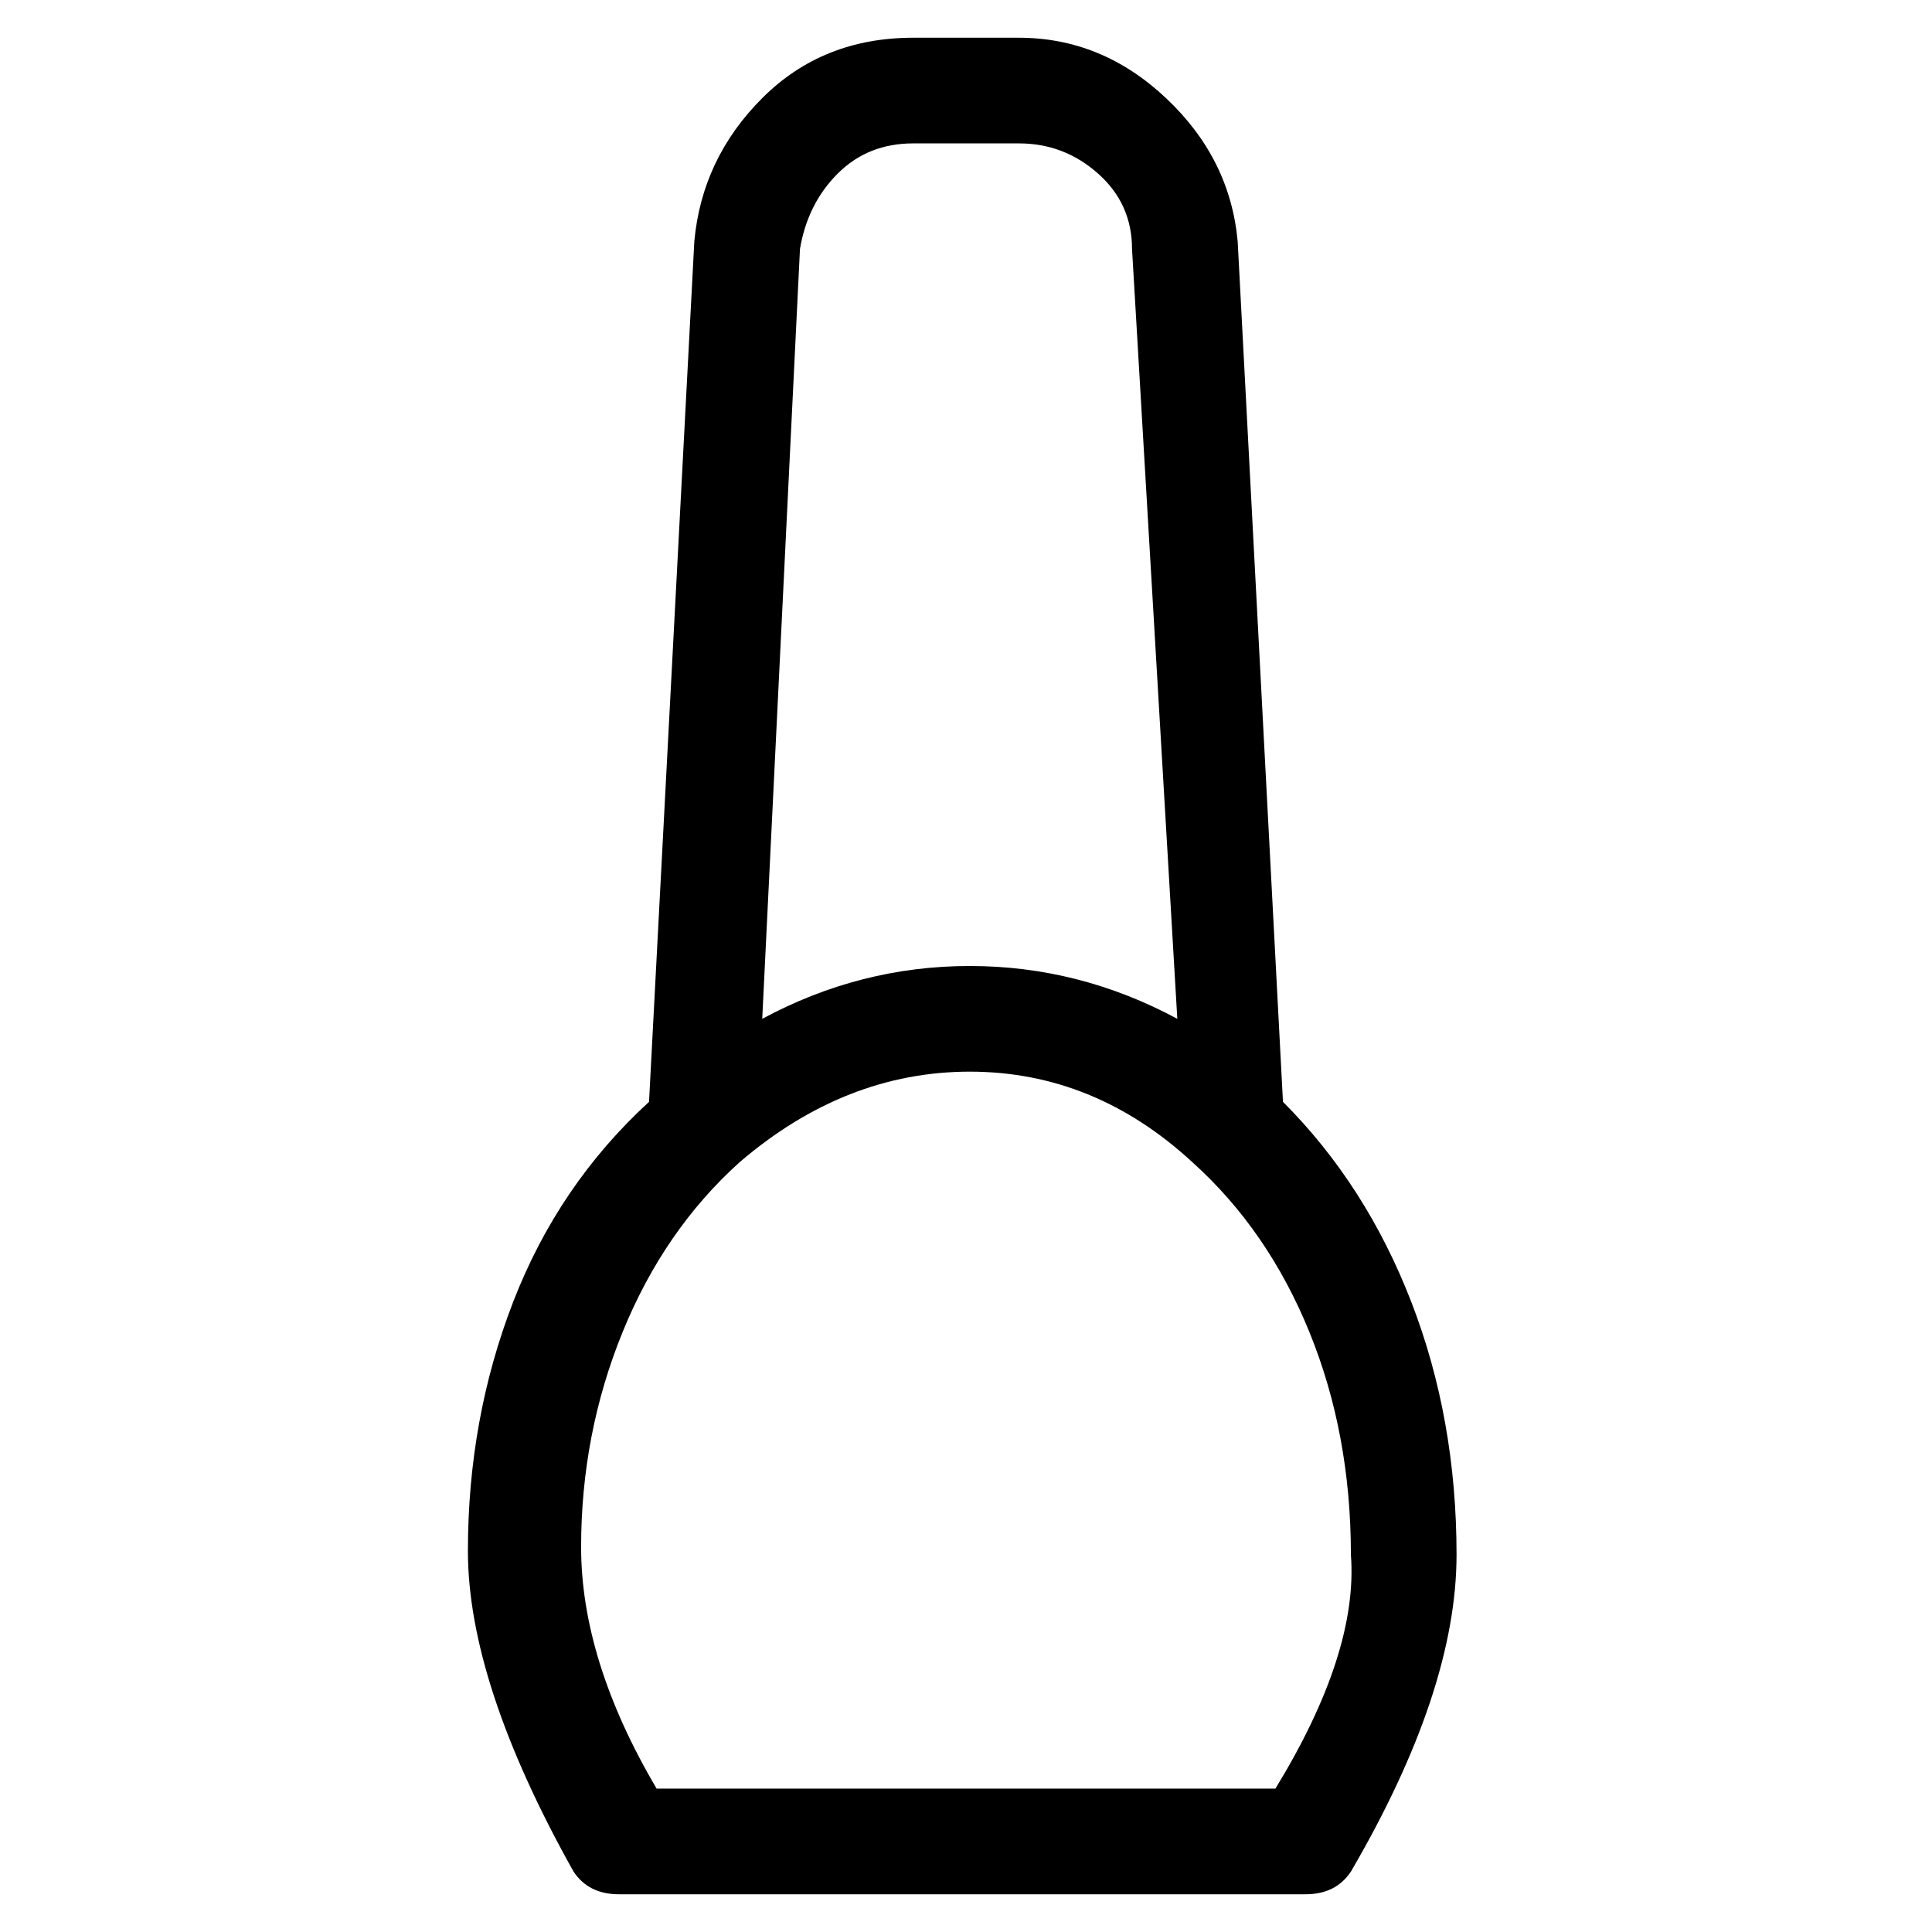 <svg viewBox="0 0 256 256" xmlns="http://www.w3.org/2000/svg">
  <path transform="scale(1, -1) translate(0, -256)" fill="currentColor" d="M170 110l-6 114q-1 11 -9.5 19t-19.5 8h-14q-12 0 -20 -8t-9 -19l-6 -114q-12 -11 -18 -26.5t-6 -33t14 -42.5q2 -3 6 -3h91q4 0 6 3q14 24 14 42t-6 33.5t-17 26.5zM106 223q1 6 5 10t10 4h14q6 0 10.5 -4t4.5 -10l6 -102q-13 7 -27.5 7t-27.5 -7zM169 19h-82 q-10 17 -10 32t5.5 28.5t15.5 22.5q14 12 30.5 12t29.5 -12q10 -9 15.5 -22.5t5.5 -29.5q1 -13 -10 -31z" />
</svg>